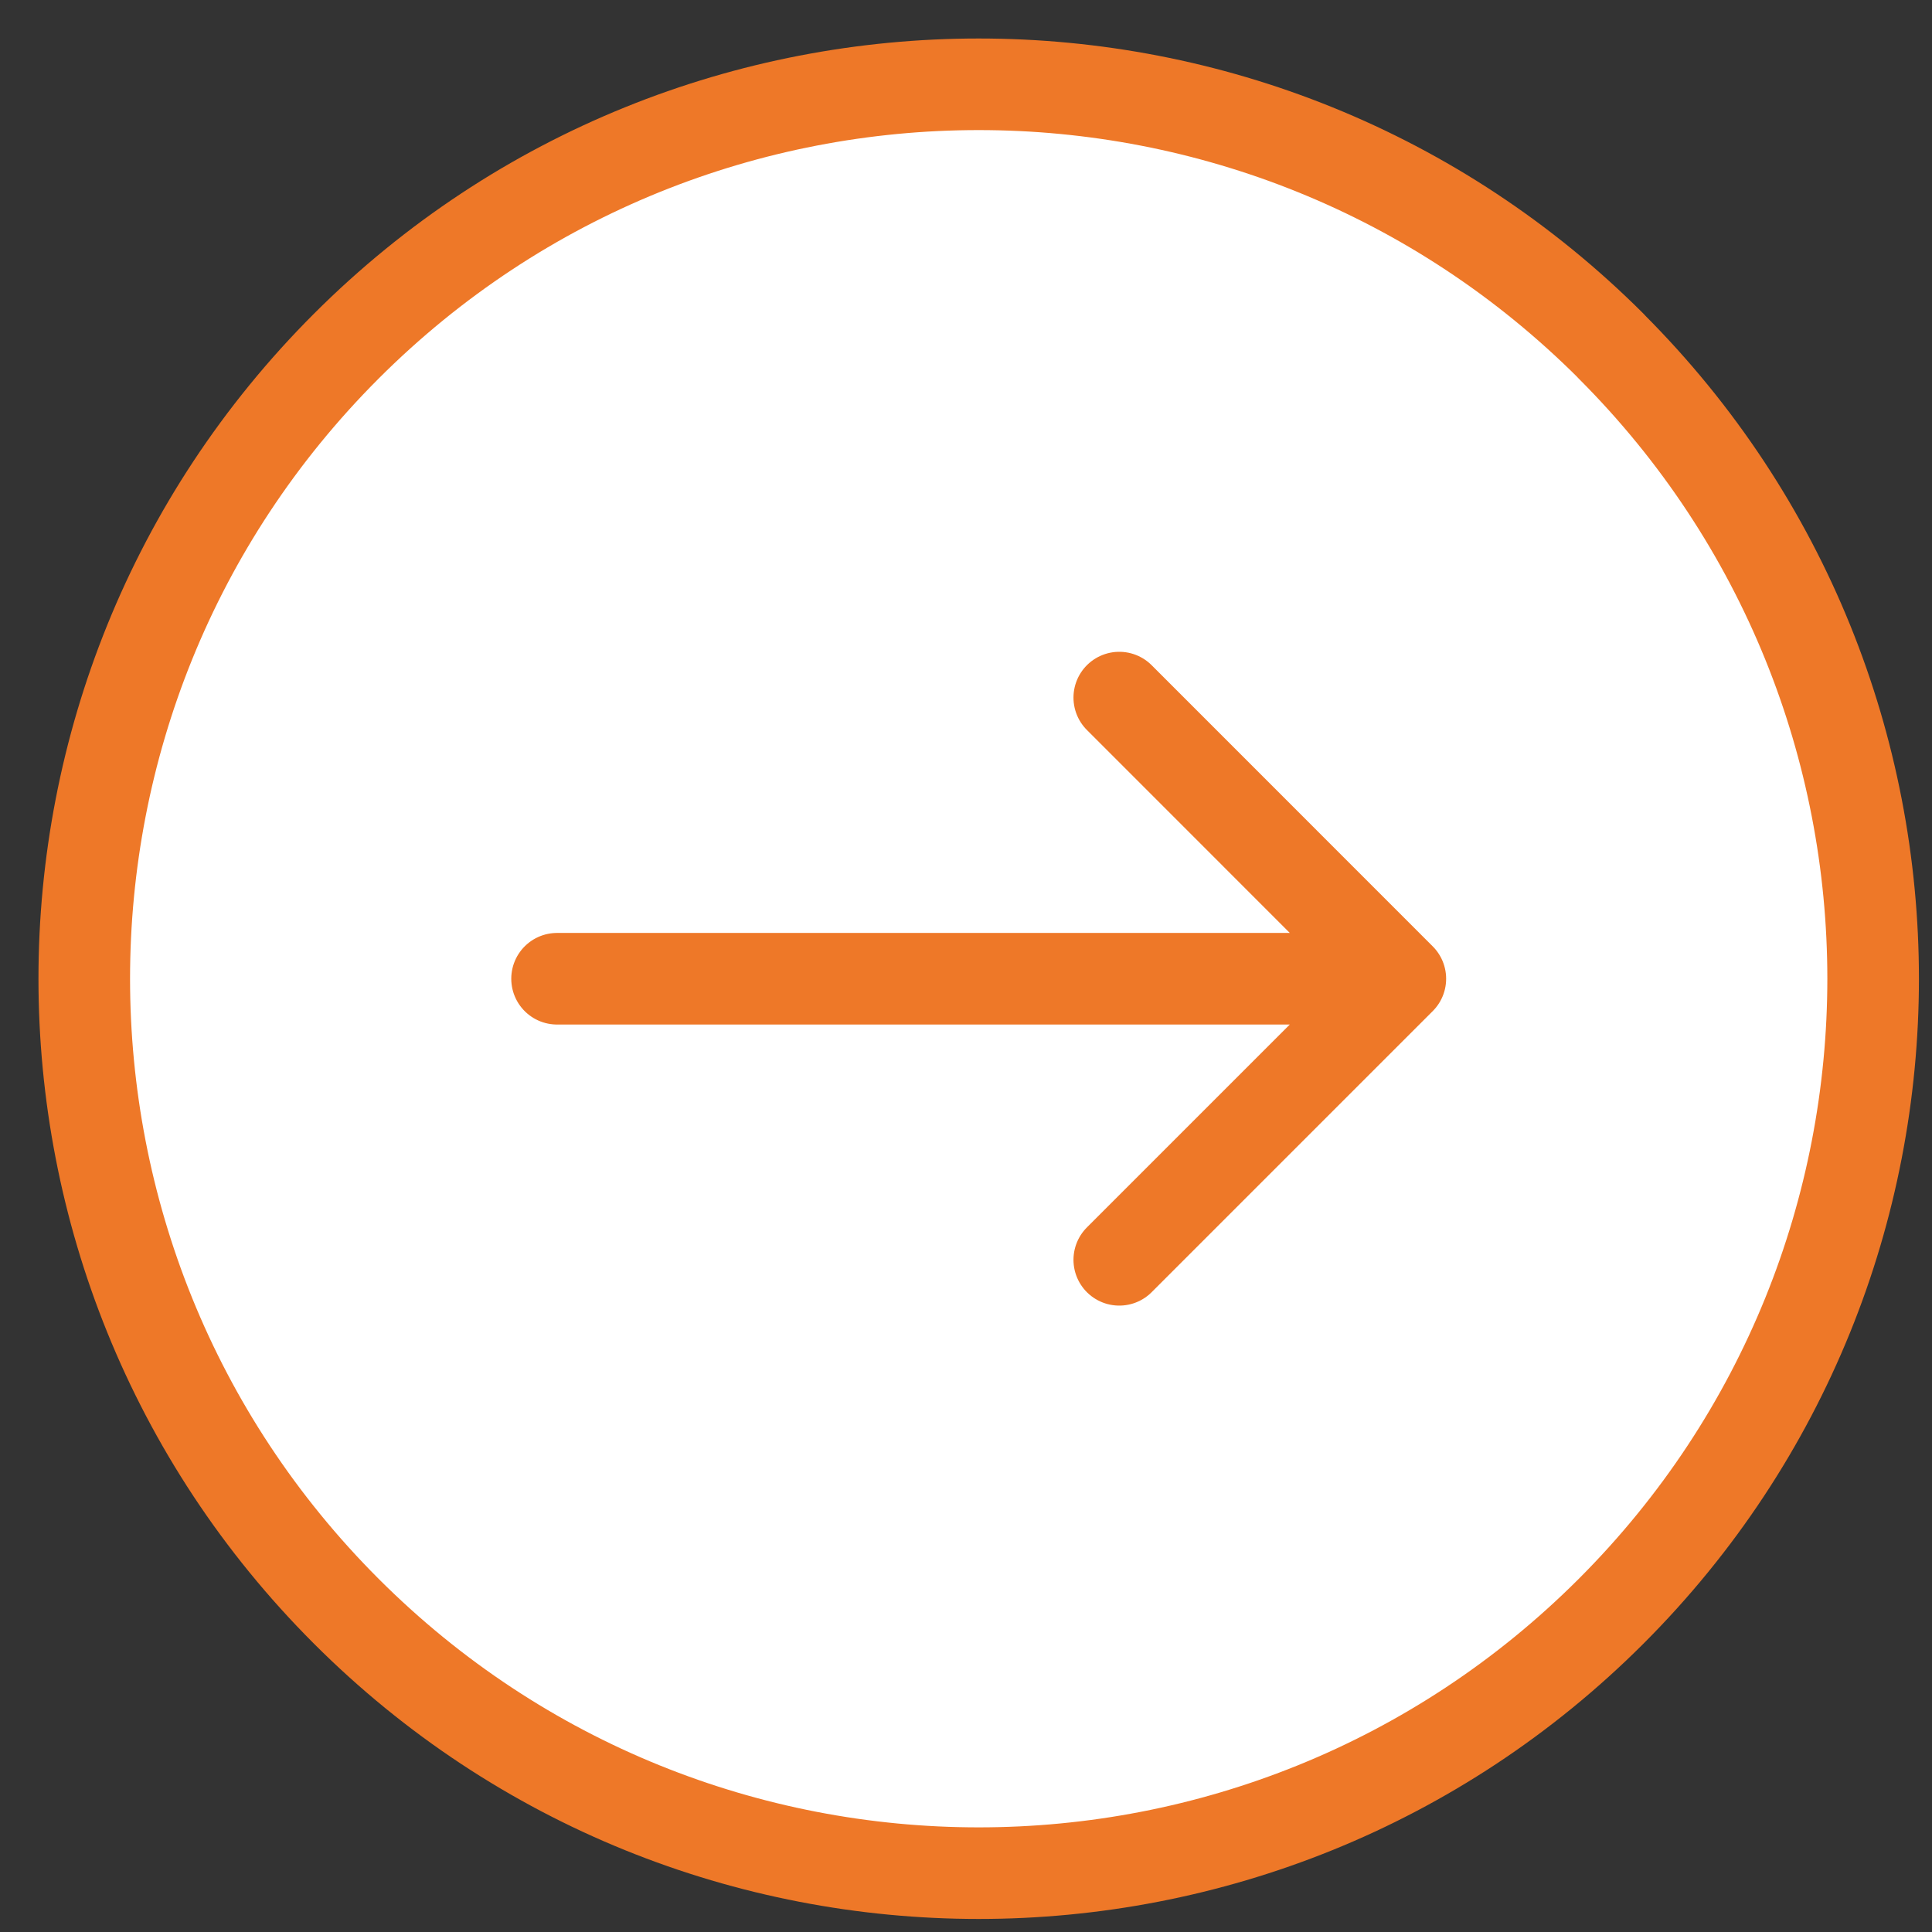 <svg width="27" height="27" fill="none" xmlns="http://www.w3.org/2000/svg"><rect width="100%" height="100%" fill="#333333" stroke="none"/><path d="M4.839 4.839c4.881-4.882 12.796-4.882 17.677 0 4.882 4.881 4.882 12.796 0 17.678-4.881 4.881-12.796 4.881-17.677 0-4.882-4.882-4.882-12.797 0-17.678z" fill="#fff"/><path d="M15.642 17.606l3.928-3.928m0 0l-3.928-3.929m3.928 3.929H7.785m14.732-8.84c-4.882-4.88-12.797-4.88-17.678 0-4.882 4.882-4.882 12.797 0 17.679 4.881 4.881 12.796 4.881 17.677 0 4.882-4.882 4.882-12.797 0-17.678z" stroke="#EE7828" stroke-width="1.28" stroke-linecap="round" stroke-linejoin="round"/></svg>
